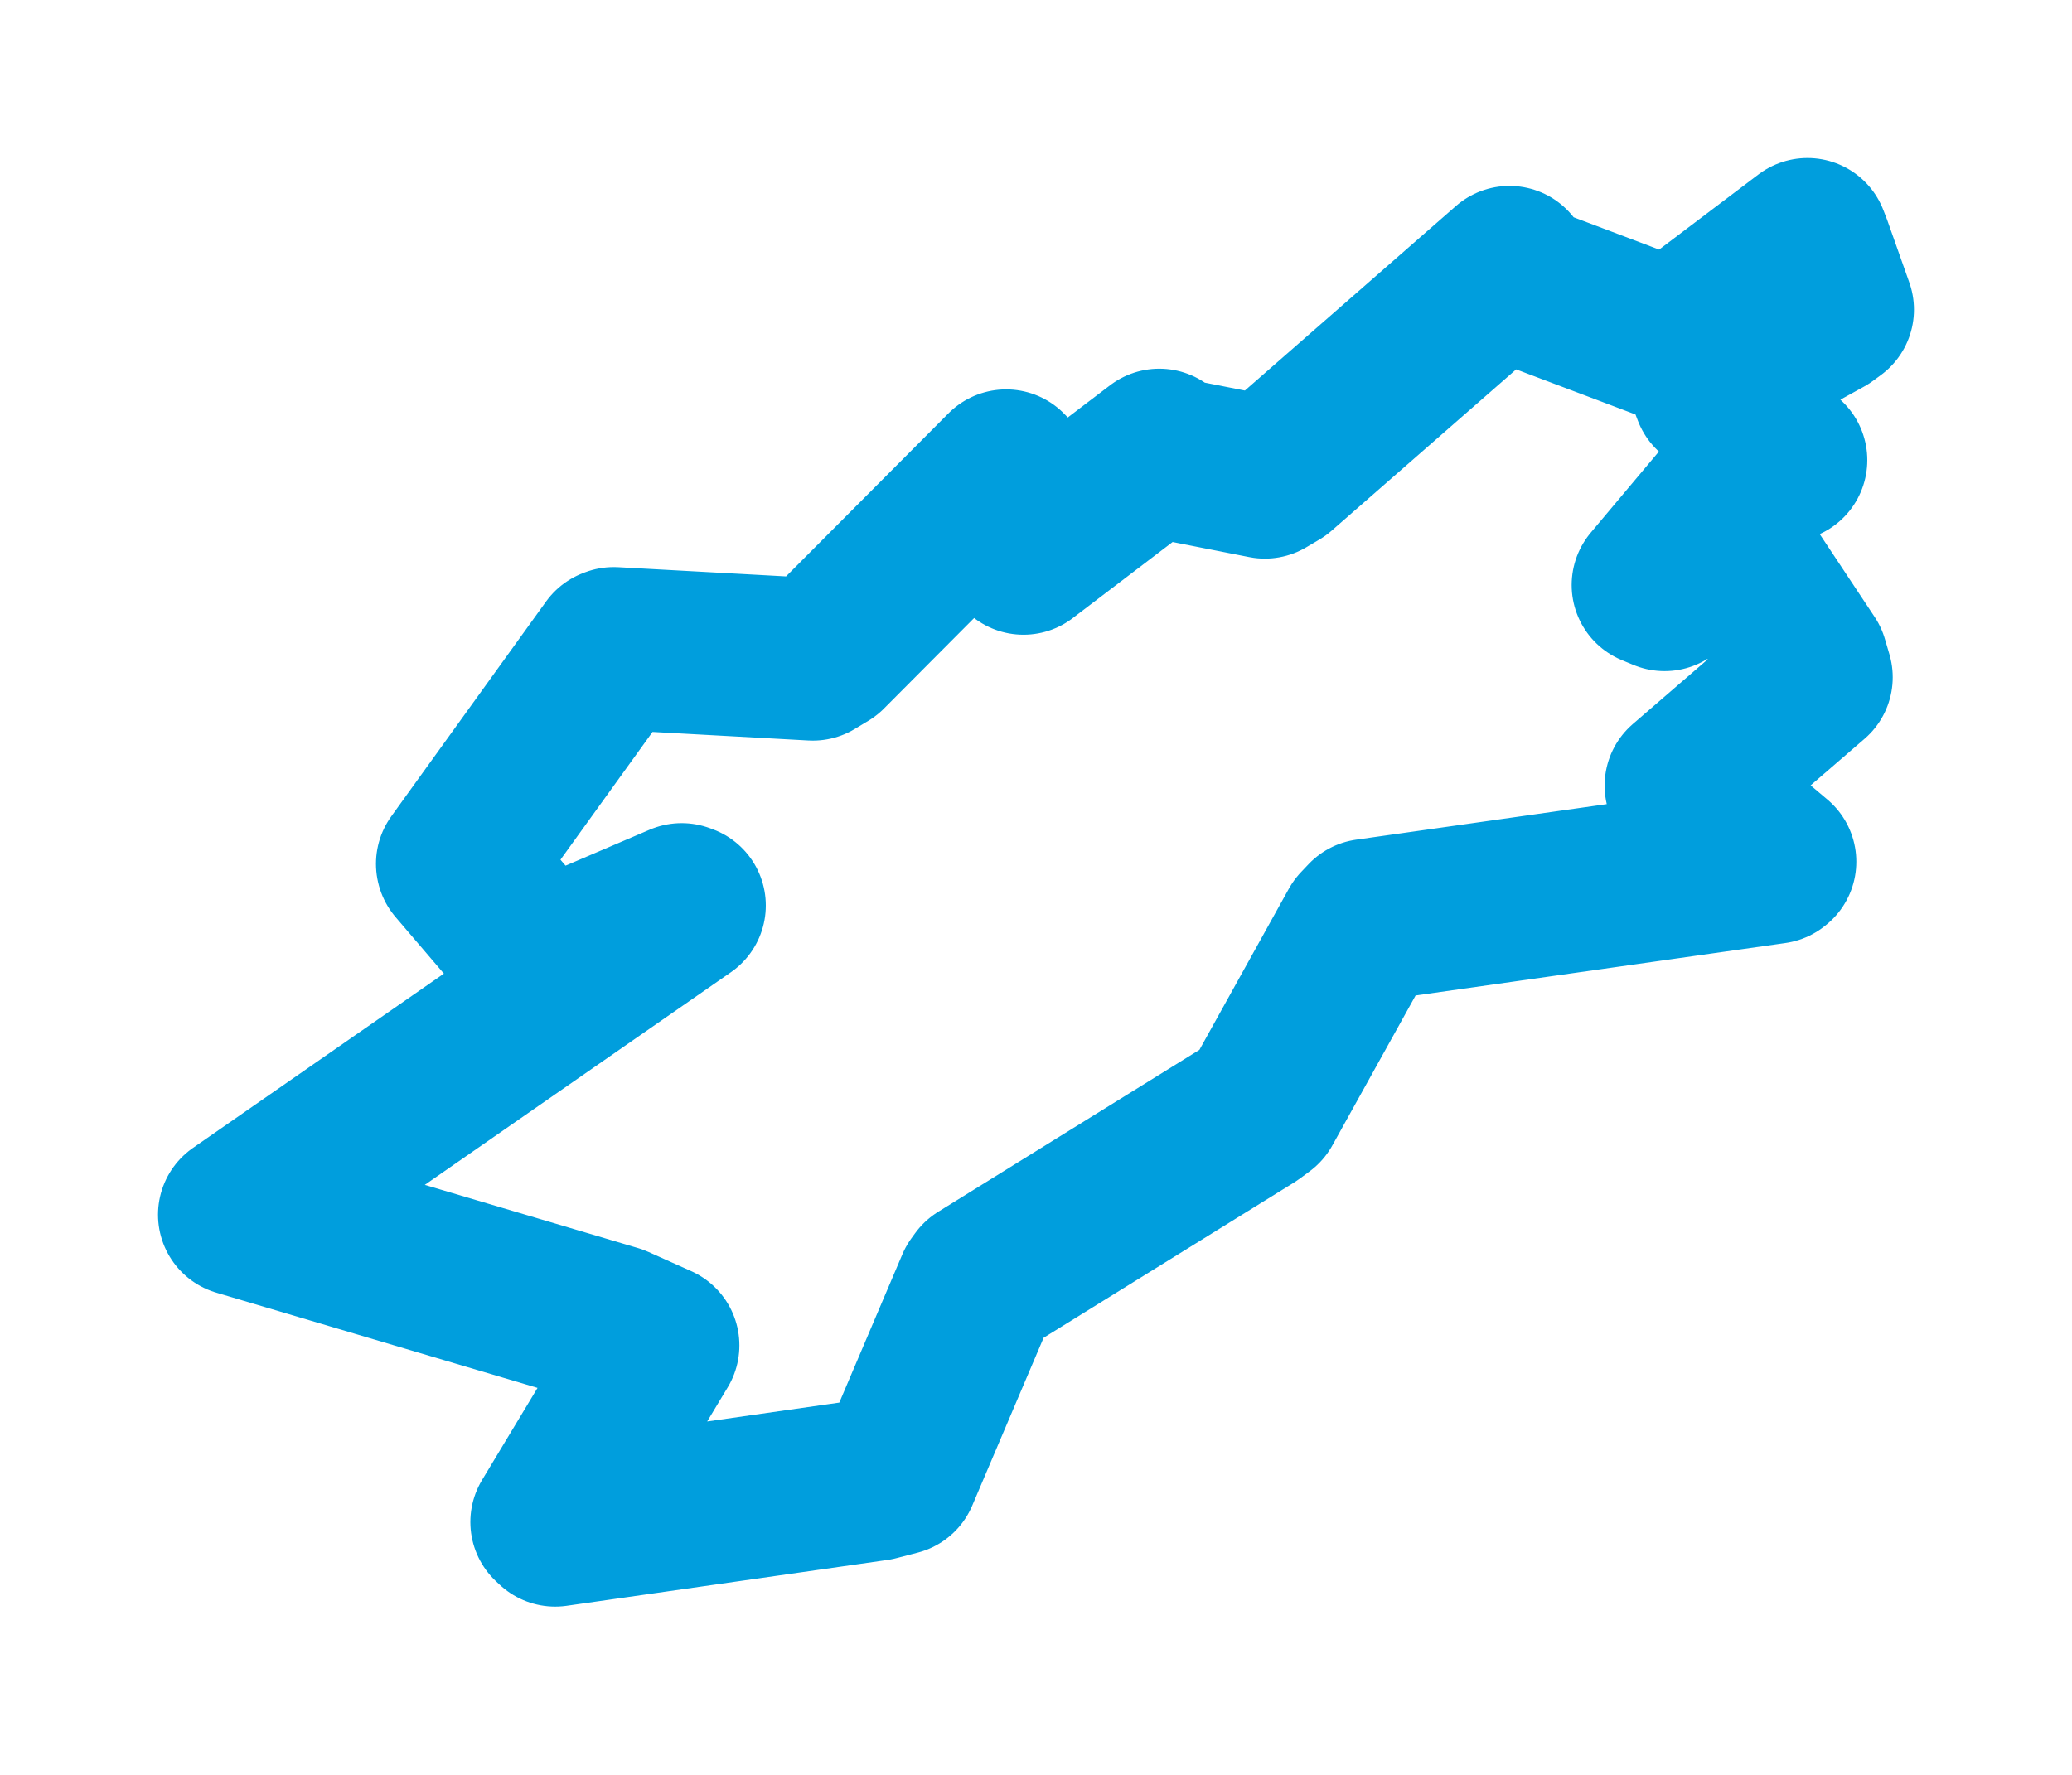 <svg viewBox="0 0 69.716 59.727" width="69.716" height="59.727" xmlns="http://www.w3.org/2000/svg">
  <title>Smečno, okres Kladno, Střední Čechy, 27305, Česko</title>
  <desc>Geojson of Smečno, okres Kladno, Střední Čechy, 27305, Česko</desc>
  <polygon points="8.053,40.877 20.694,44.625 22.142,45.275 18.562,51.22 18.68,51.33 29.473,49.788 30.193,49.6 32.882,43.276 33.005,43.107 42.109,37.462 42.437,37.219 45.759,31.233 46.012,30.966 59.688,29.026 59.723,28.998 56.807,26.538 56.726,26.437 60.948,22.791 60.796,22.274 58.222,18.391 58.206,18.351 56.007,19.848 55.617,19.687 58.797,15.901 60.092,15.484 57.664,13.178 57.505,12.764 61.392,10.617 61.663,10.419 60.929,8.344 60.816,8.053 56.316,11.458 56.235,11.479 50.947,9.48 50.789,8.992 43.002,15.801 42.558,16.063 39.076,15.377 39.006,15.143 34.48,18.59 34.437,18.624 34.282,16.283 33.853,15.839 27.804,21.913 27.349,22.187 20.652,21.819 20.593,21.842 15.386,29.07 15.389,29.083 18.104,32.26 18.491,32.337 22.936,30.436 23.031,30.471 8.053,40.877" stroke="#009edd" stroke-width="5.472px" fill="none" stroke-linejoin="round" vector-effect="non-scaling-stroke"></polygon>
</svg>